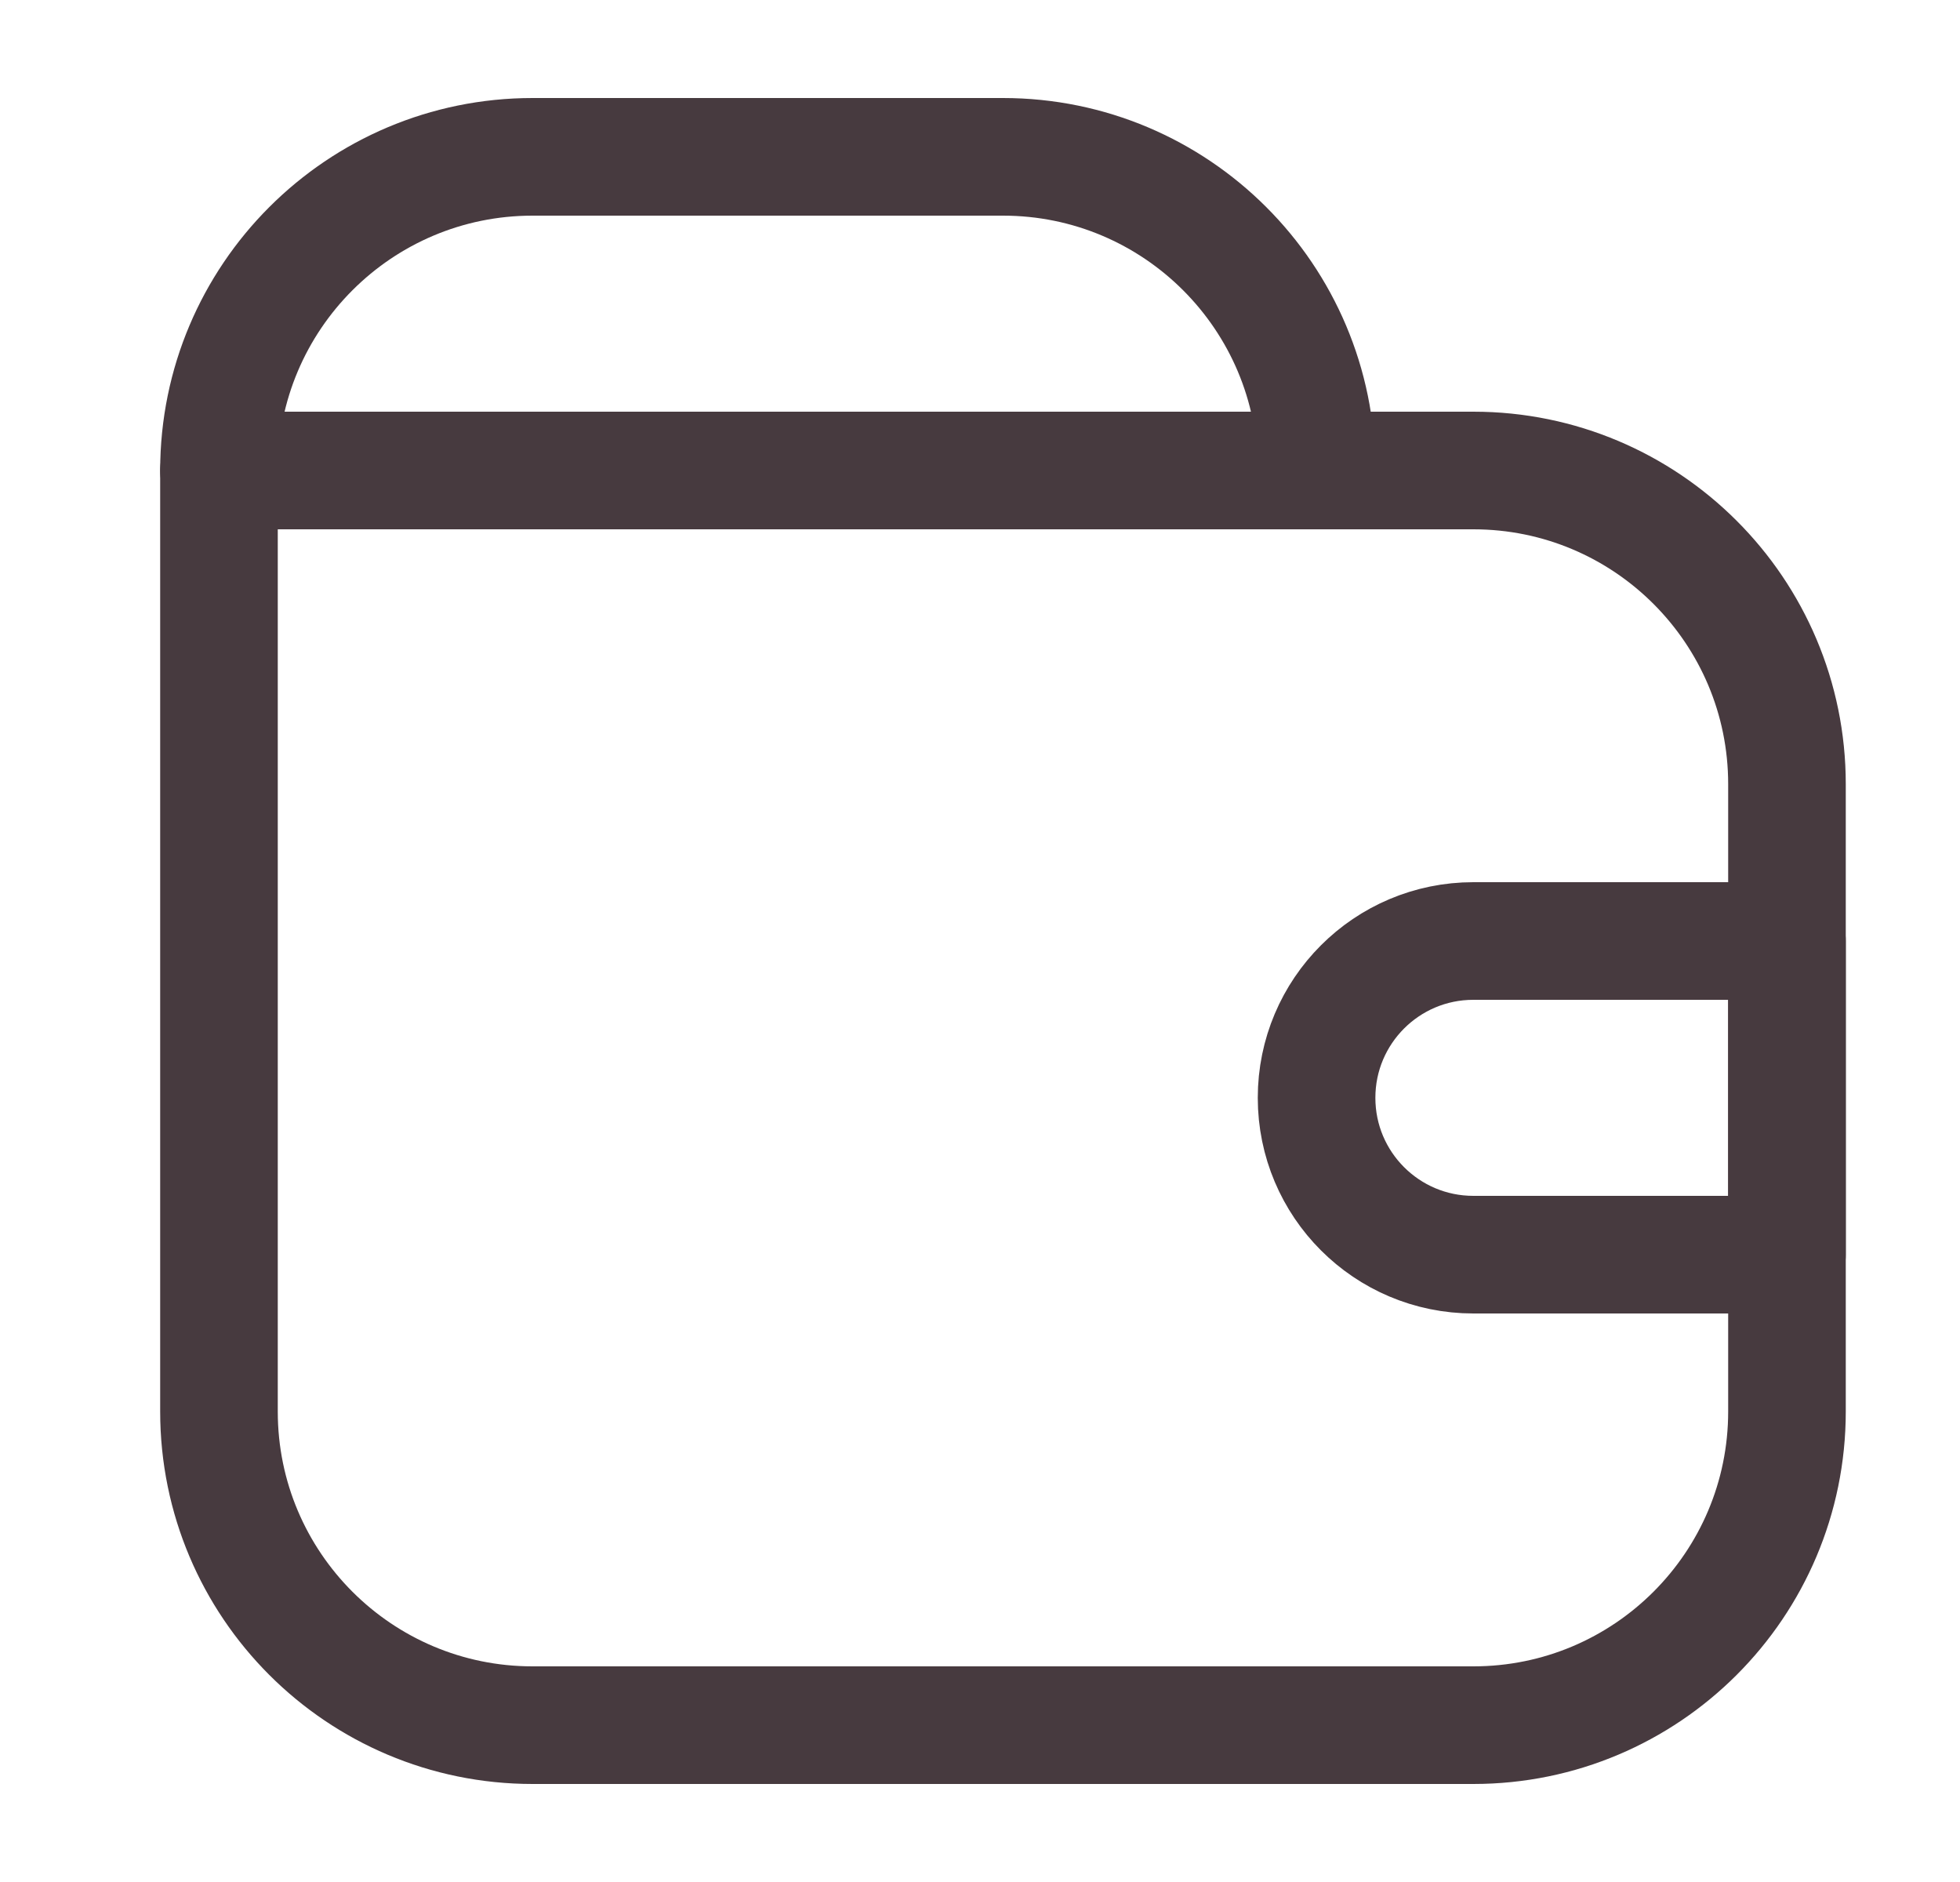 <svg width="25" height="24" viewBox="0 0 25 24" fill="none" xmlns="http://www.w3.org/2000/svg">
<g id="ecommerce/outline/wallet 01">
<path id="Rectangle 830" d="M2.793 6H18.793C21.002 6 22.793 7.791 22.793 10V18C22.793 20.209 21.002 22 18.793 22H6.793C4.584 22 2.793 20.209 2.793 18V6Z" stroke="#473A3F" stroke-width="1.5" stroke-linejoin="round"/>
<path id="Rectangle 831" d="M2.793 6C2.793 3.791 4.584 2 6.793 2H12.793C15.002 2 16.793 3.791 16.793 6H2.793Z" stroke="#473A3F" stroke-width="1.5" stroke-linejoin="round"/>
<path id="Rectangle 828" d="M22.793 12L22.793 16H18.793C17.688 16 16.793 15.105 16.793 14C16.793 12.895 17.688 12 18.793 12L22.793 12Z" stroke="#473A3F" stroke-width="1.5" stroke-linejoin="round"/>
</g>
</svg>
